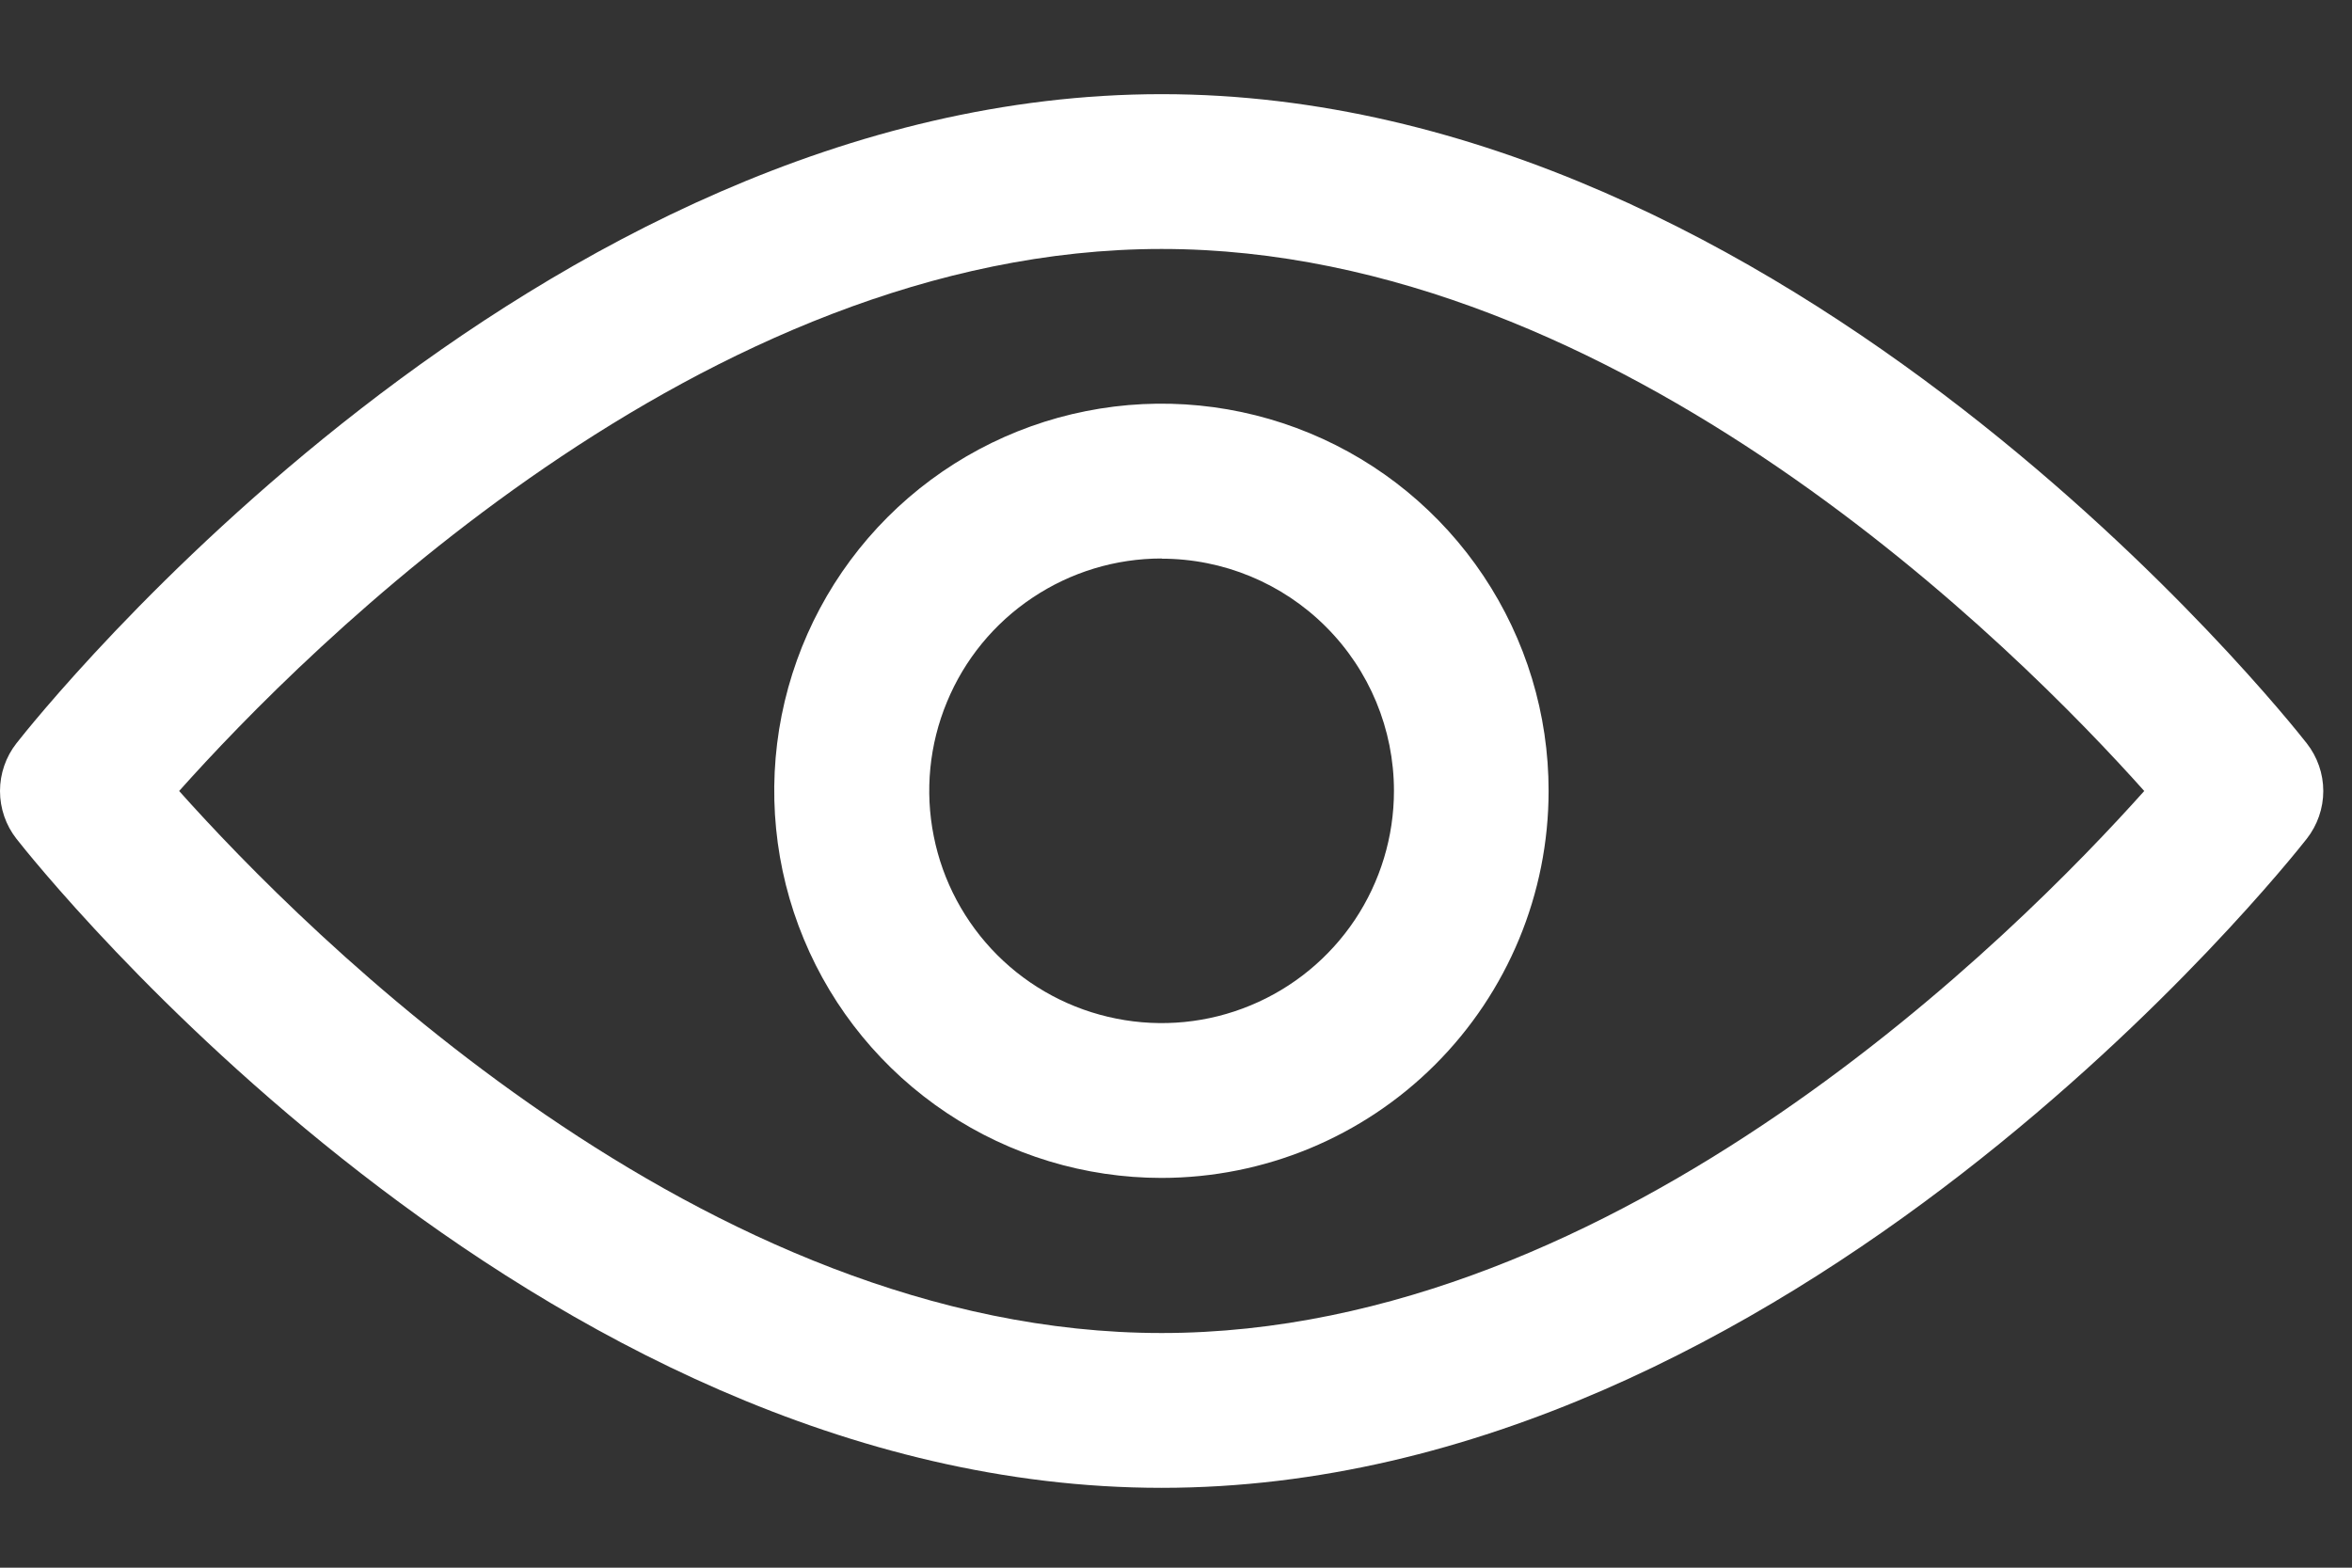 <svg width="24" height="16" viewBox="0 0 24 16" fill="none" xmlns="http://www.w3.org/2000/svg">
<rect x="0" y="0" width="24" height="16" fill="#333333" stroke="none"/>
<path d="M11.853 15.185C5.432 15.185 0.38 8.831 0.168 8.561C0.059 8.422 0 8.25 0 8.073C0 7.897 0.059 7.725 0.168 7.586C0.38 7.315 5.432 0.961 11.853 0.961C18.274 0.961 23.326 7.315 23.538 7.586C23.647 7.725 23.707 7.897 23.707 8.073C23.707 8.25 23.647 8.422 23.538 8.561C23.326 8.831 18.274 15.185 11.853 15.185ZM1.828 8.073C3.107 9.506 7.172 13.605 11.854 13.605C16.536 13.605 20.6 9.505 21.88 8.073C20.6 6.64 16.536 2.541 11.853 2.541C7.17 2.541 3.107 6.64 1.828 8.073Z" fill="white"/>
<path d="M11.853 12.022C11.072 12.022 10.308 11.791 9.658 11.357C9.008 10.923 8.501 10.306 8.202 9.584C7.902 8.862 7.824 8.067 7.976 7.301C8.129 6.534 8.505 5.83 9.058 5.277C9.61 4.725 10.315 4.348 11.081 4.196C11.848 4.043 12.642 4.122 13.364 4.421C14.086 4.72 14.703 5.227 15.137 5.877C15.571 6.527 15.803 7.291 15.802 8.073C15.802 9.12 15.386 10.124 14.645 10.865C13.905 11.605 12.901 12.021 11.853 12.022ZM11.853 5.7C11.384 5.7 10.926 5.839 10.536 6.1C10.146 6.36 9.842 6.73 9.663 7.164C9.483 7.597 9.436 8.074 9.528 8.534C9.619 8.993 9.845 9.416 10.177 9.748C10.508 10.079 10.931 10.305 11.391 10.396C11.851 10.488 12.328 10.441 12.761 10.261C13.194 10.082 13.564 9.778 13.825 9.388C14.085 8.998 14.224 8.54 14.224 8.071C14.224 7.443 13.974 6.84 13.529 6.396C13.085 5.952 12.482 5.702 11.853 5.702V5.7Z" fill="white"/>
</svg>
